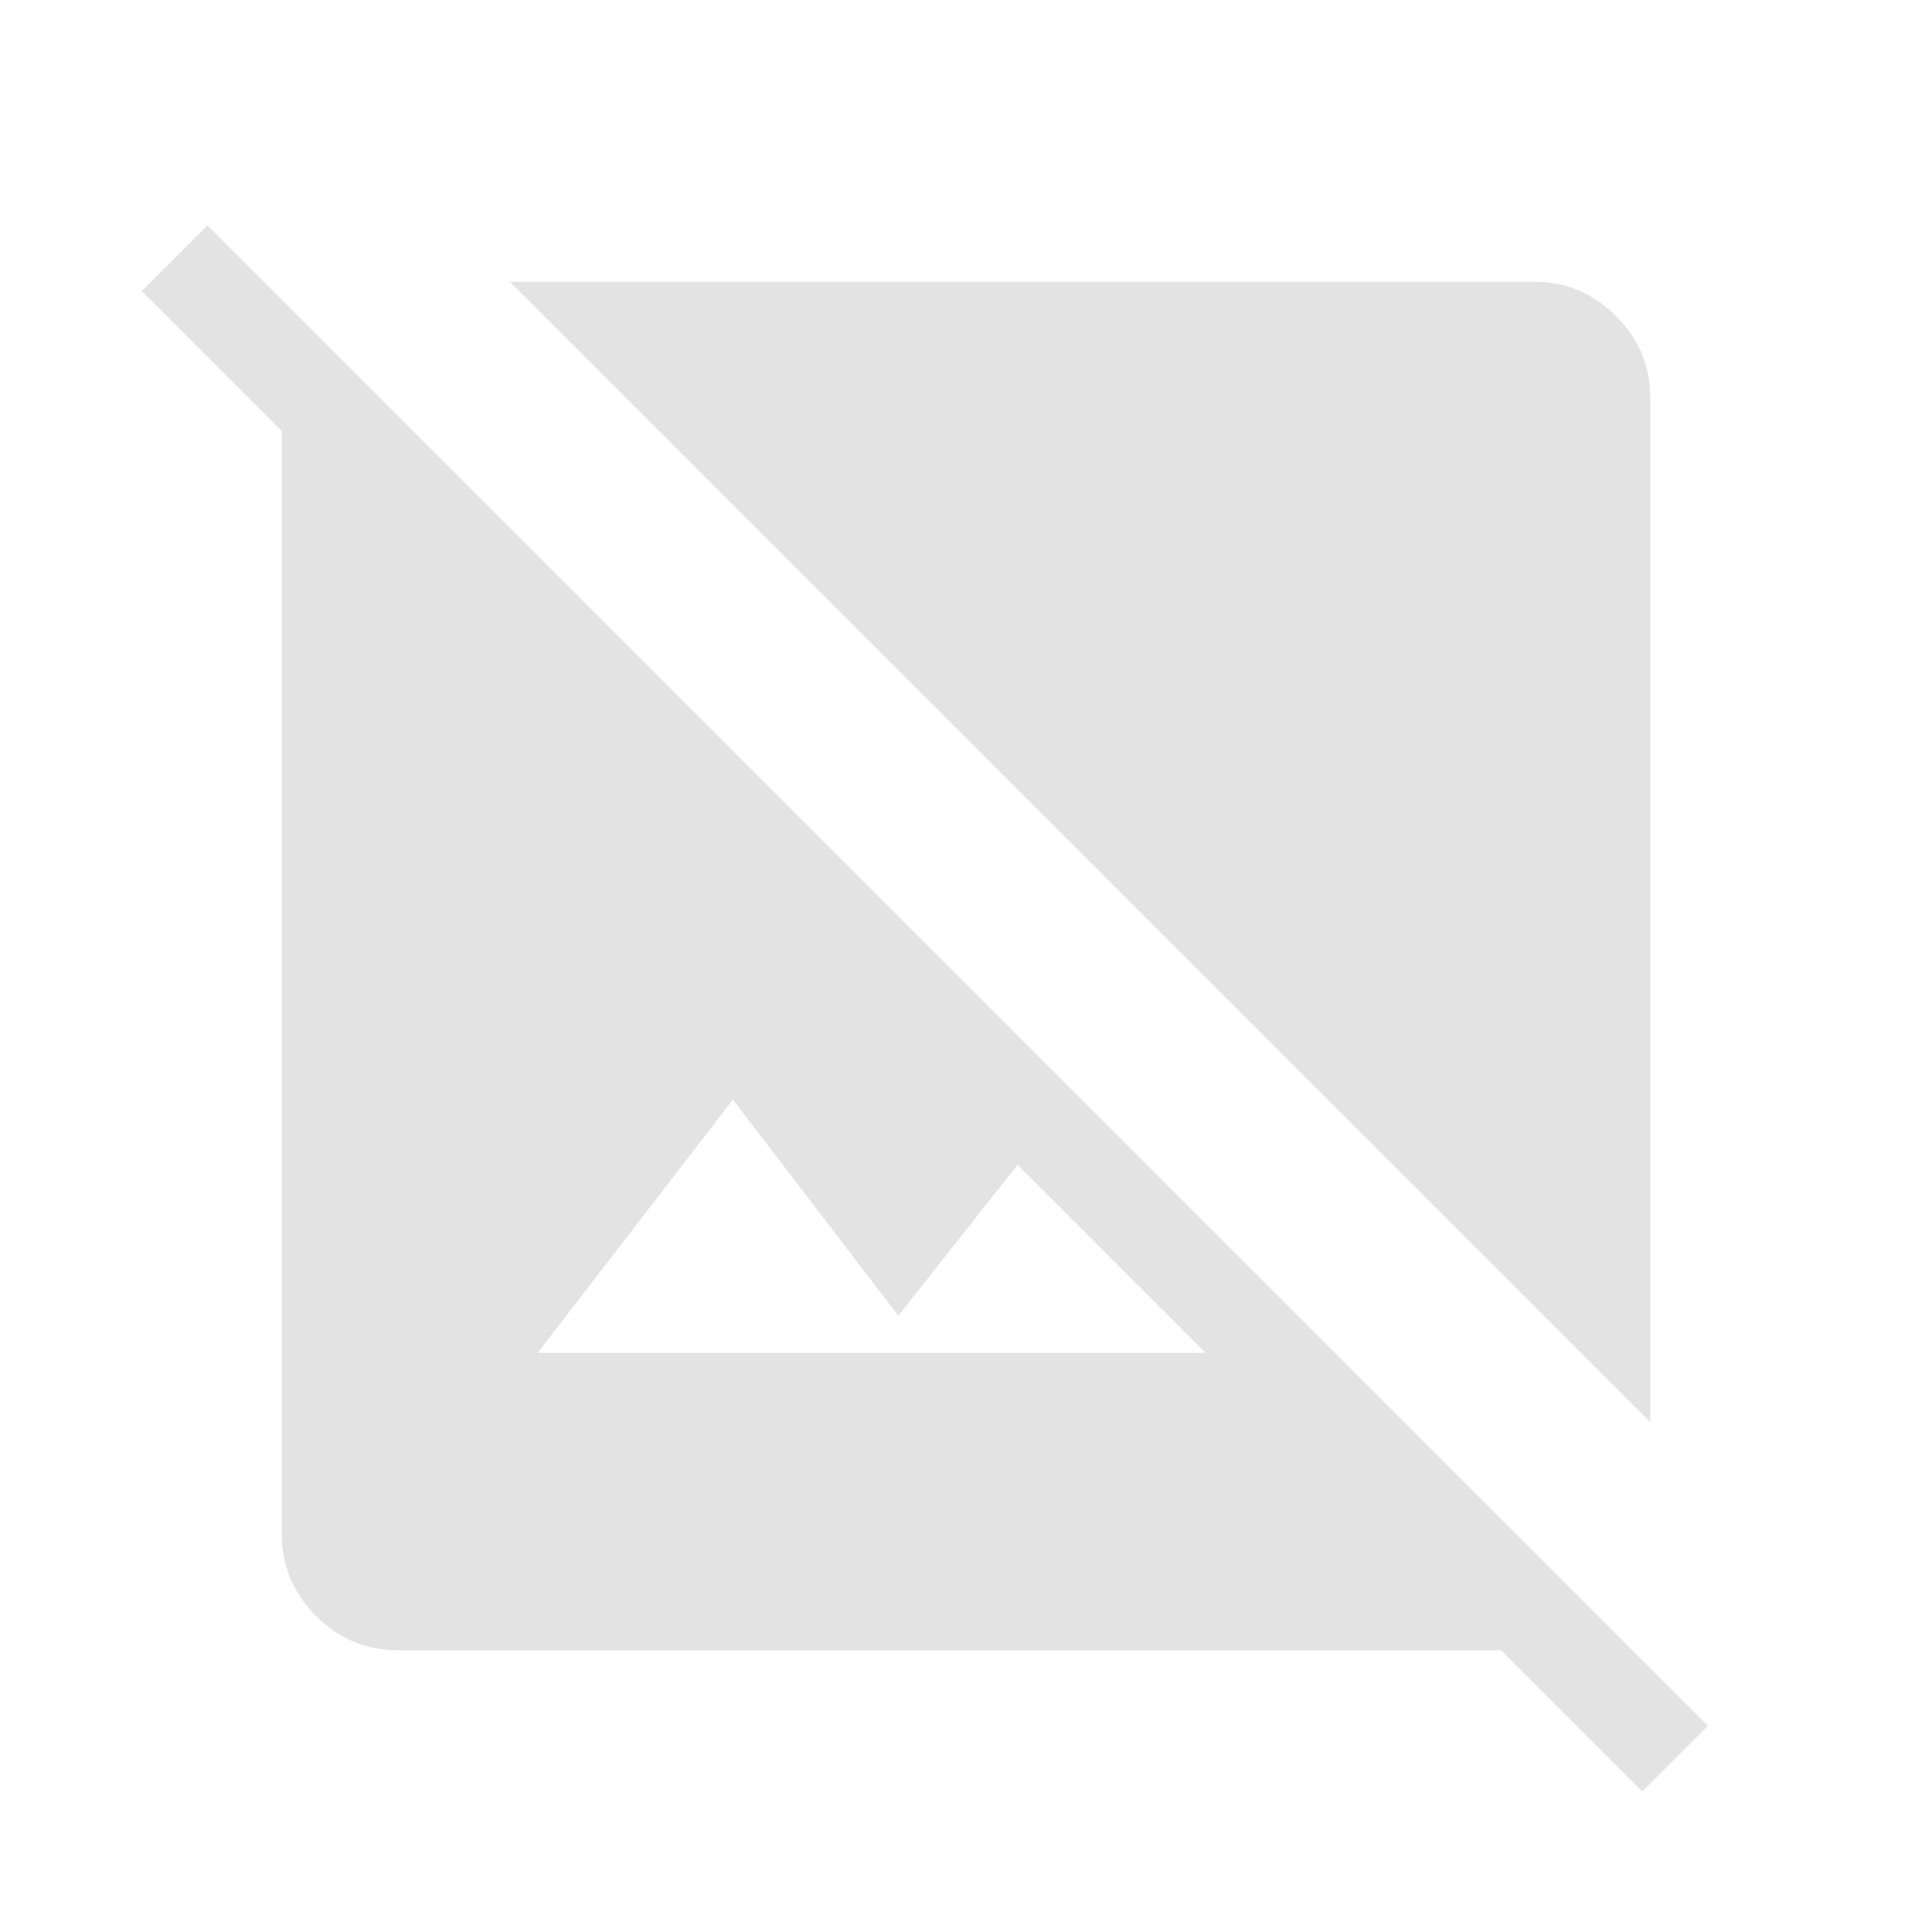 <svg xmlns="http://www.w3.org/2000/svg" height="48px" viewBox="0 -960 960 960" width="48px" fill="#e3e3e3"><path d="M820-253.39 253.39-820h508.92q23.61 0 40.65 17.04T820-762.31v508.92Zm-4 183.54L745.85-140H197.69q-23.61 0-40.65-17.04T140-197.69v-548.16l-69.54-69.54L103.08-848l745.54 745.54L816-69.85ZM267.16-287.77h331.92l-93.46-93.46-59.24 75-82.23-107.38-96.99 125.84Z"/></svg>